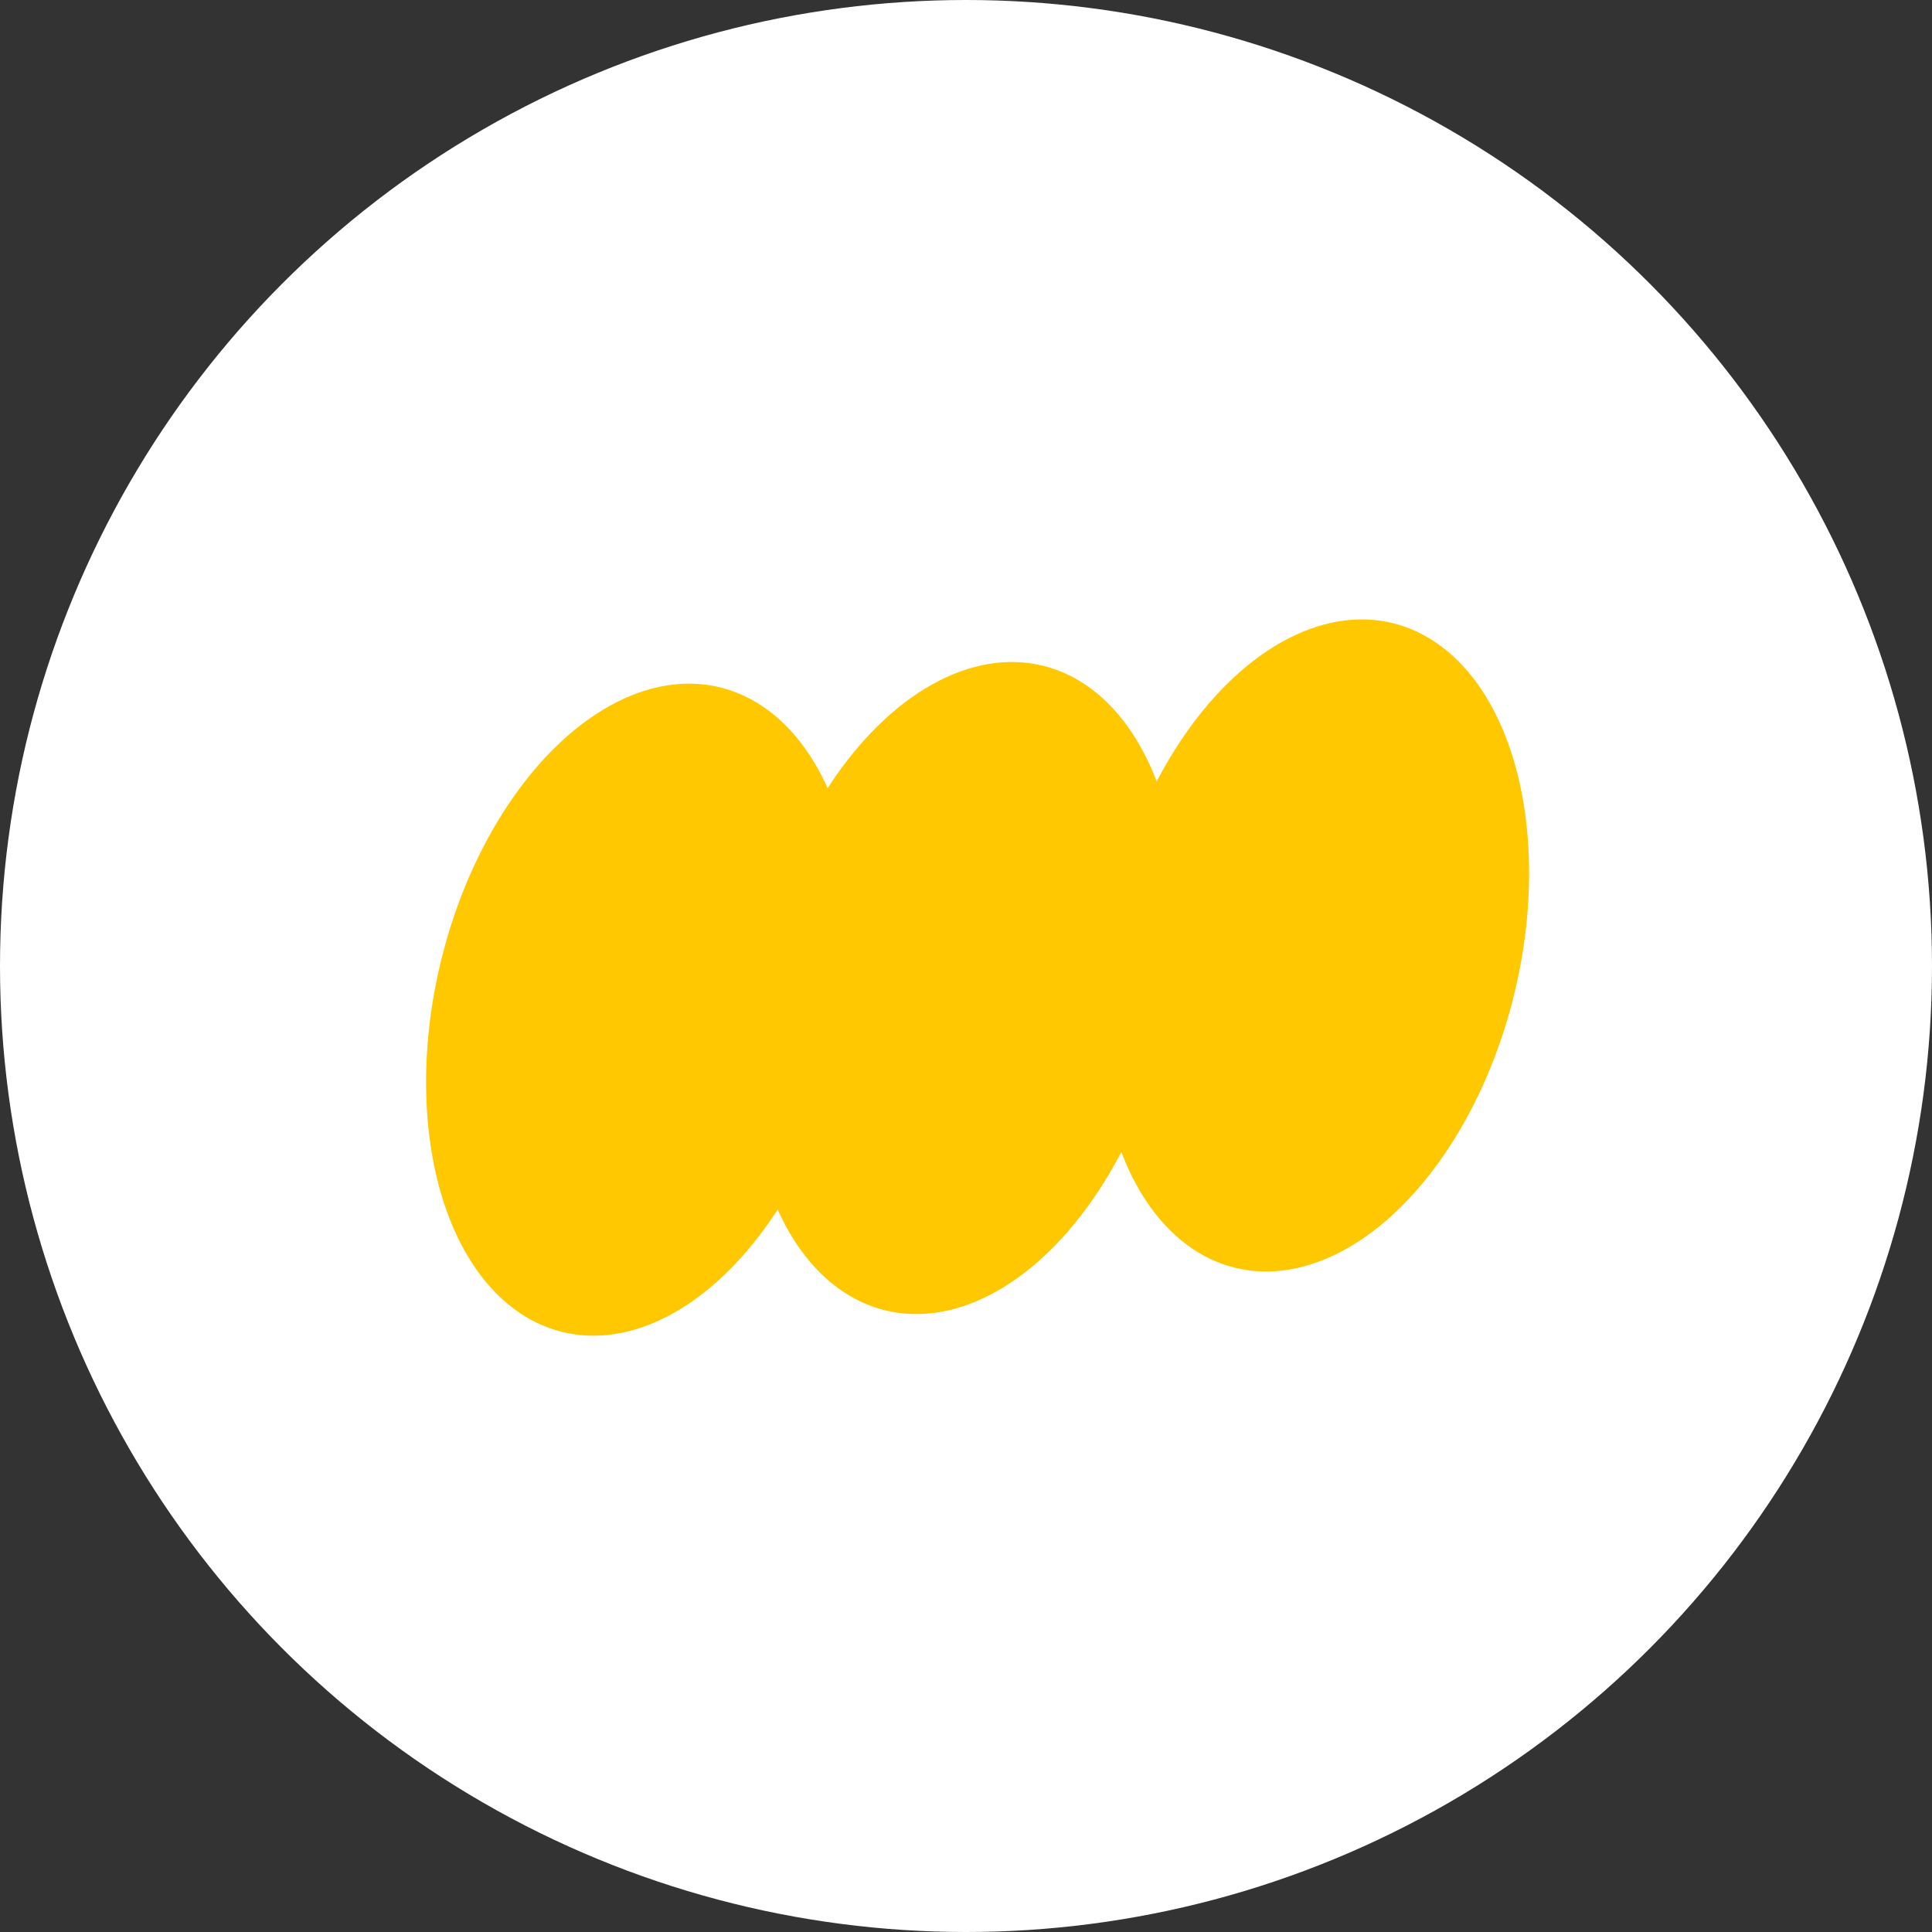 <svg width="64" height="64" viewBox="0 0 64 64" fill="none" xmlns="http://www.w3.org/2000/svg">
<rect x="0" y="0" width="64" height="64" fill="#333333" stroke="none"/>
<circle cx="32" cy="32" r="32" fill="white"/>
<ellipse cx="21.242" cy="33.447" rx="6.828" ry="10.992" transform="rotate(13.731 21.242 33.447)" fill="#FFC800"/>
<ellipse cx="31.936" cy="32.73" rx="6.828" ry="10.992" transform="rotate(13.731 31.936 32.73)" fill="#FFC800"/>
<ellipse cx="43.526" cy="31.32" rx="6.828" ry="10.992" transform="rotate(13.731 43.526 31.32)" fill="#FFC800"/>
</svg>
